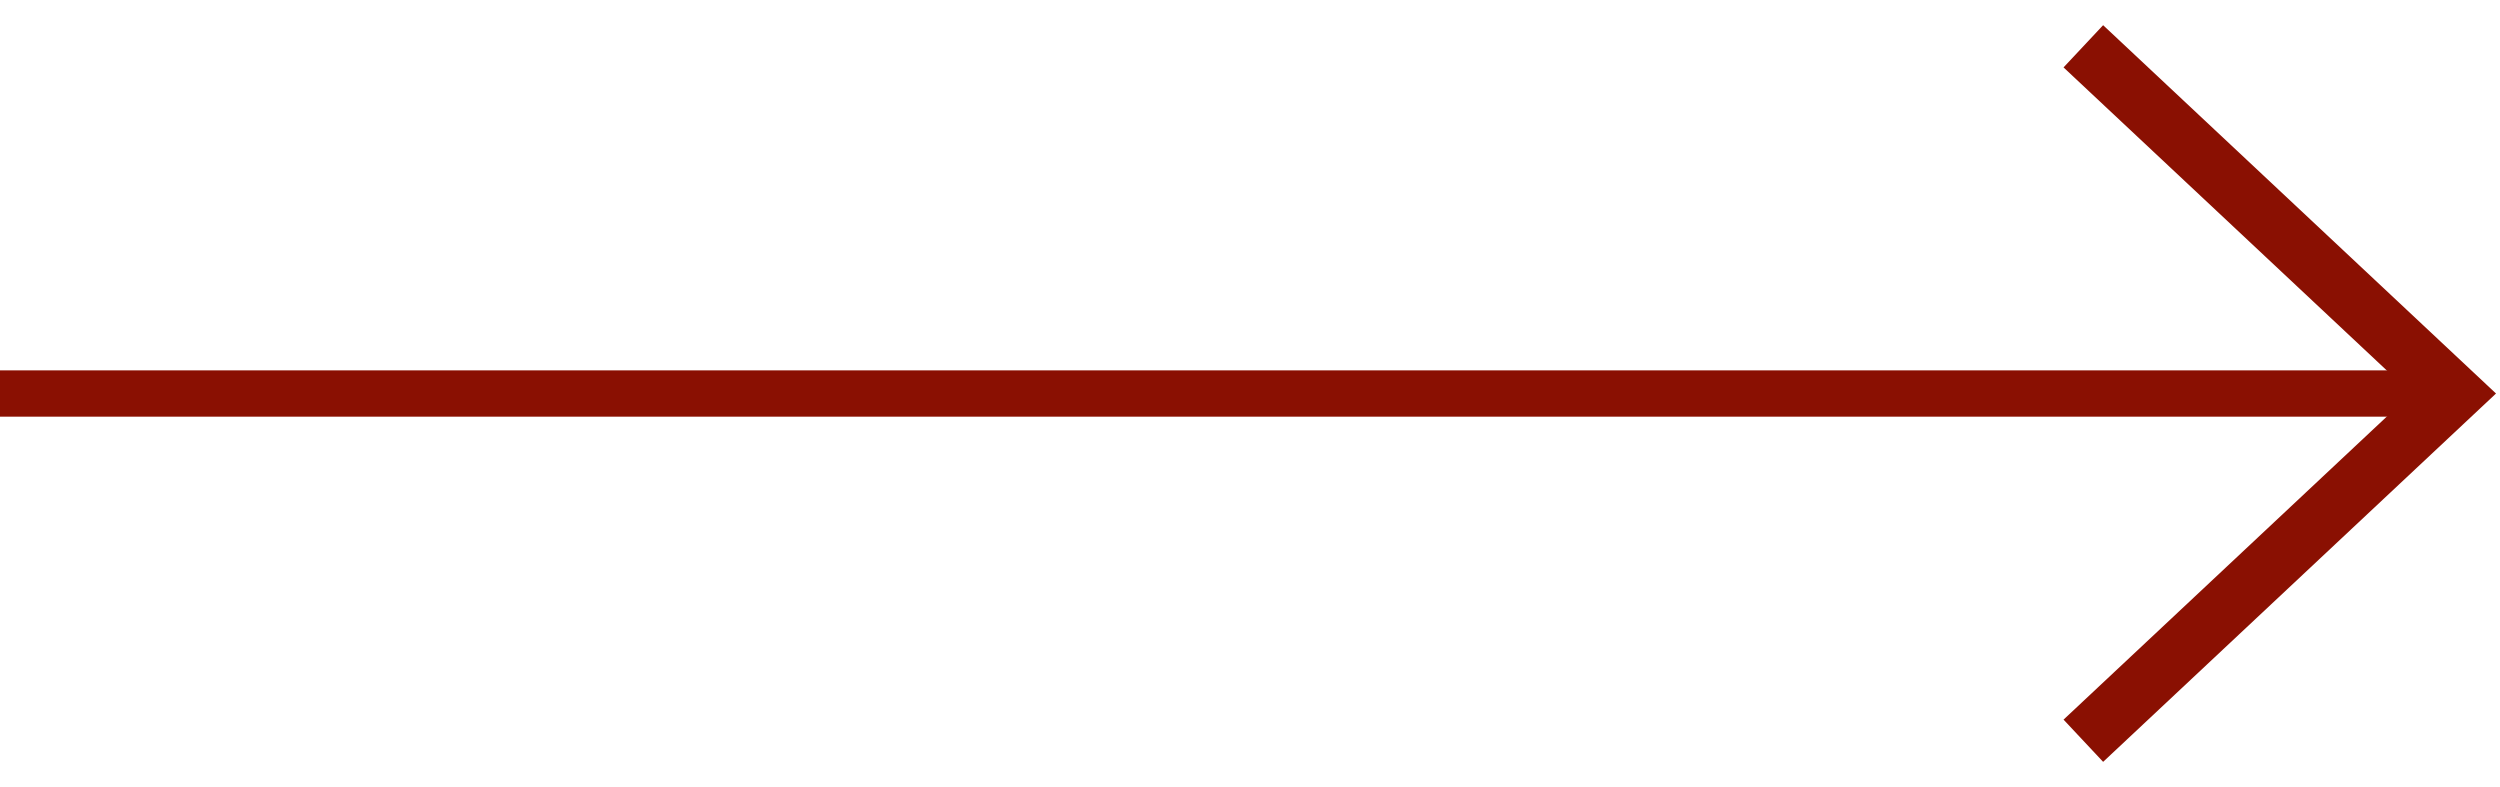 <svg width="54" height="17" viewBox="0 0 54 17" fill="none" xmlns="http://www.w3.org/2000/svg">
<path d="M45 1L53 8.5L45 16" stroke="#8A1002" stroke-width="1.25"/>
<rect y="8" width="53" height="1" fill="#8A1002"/>
</svg>
